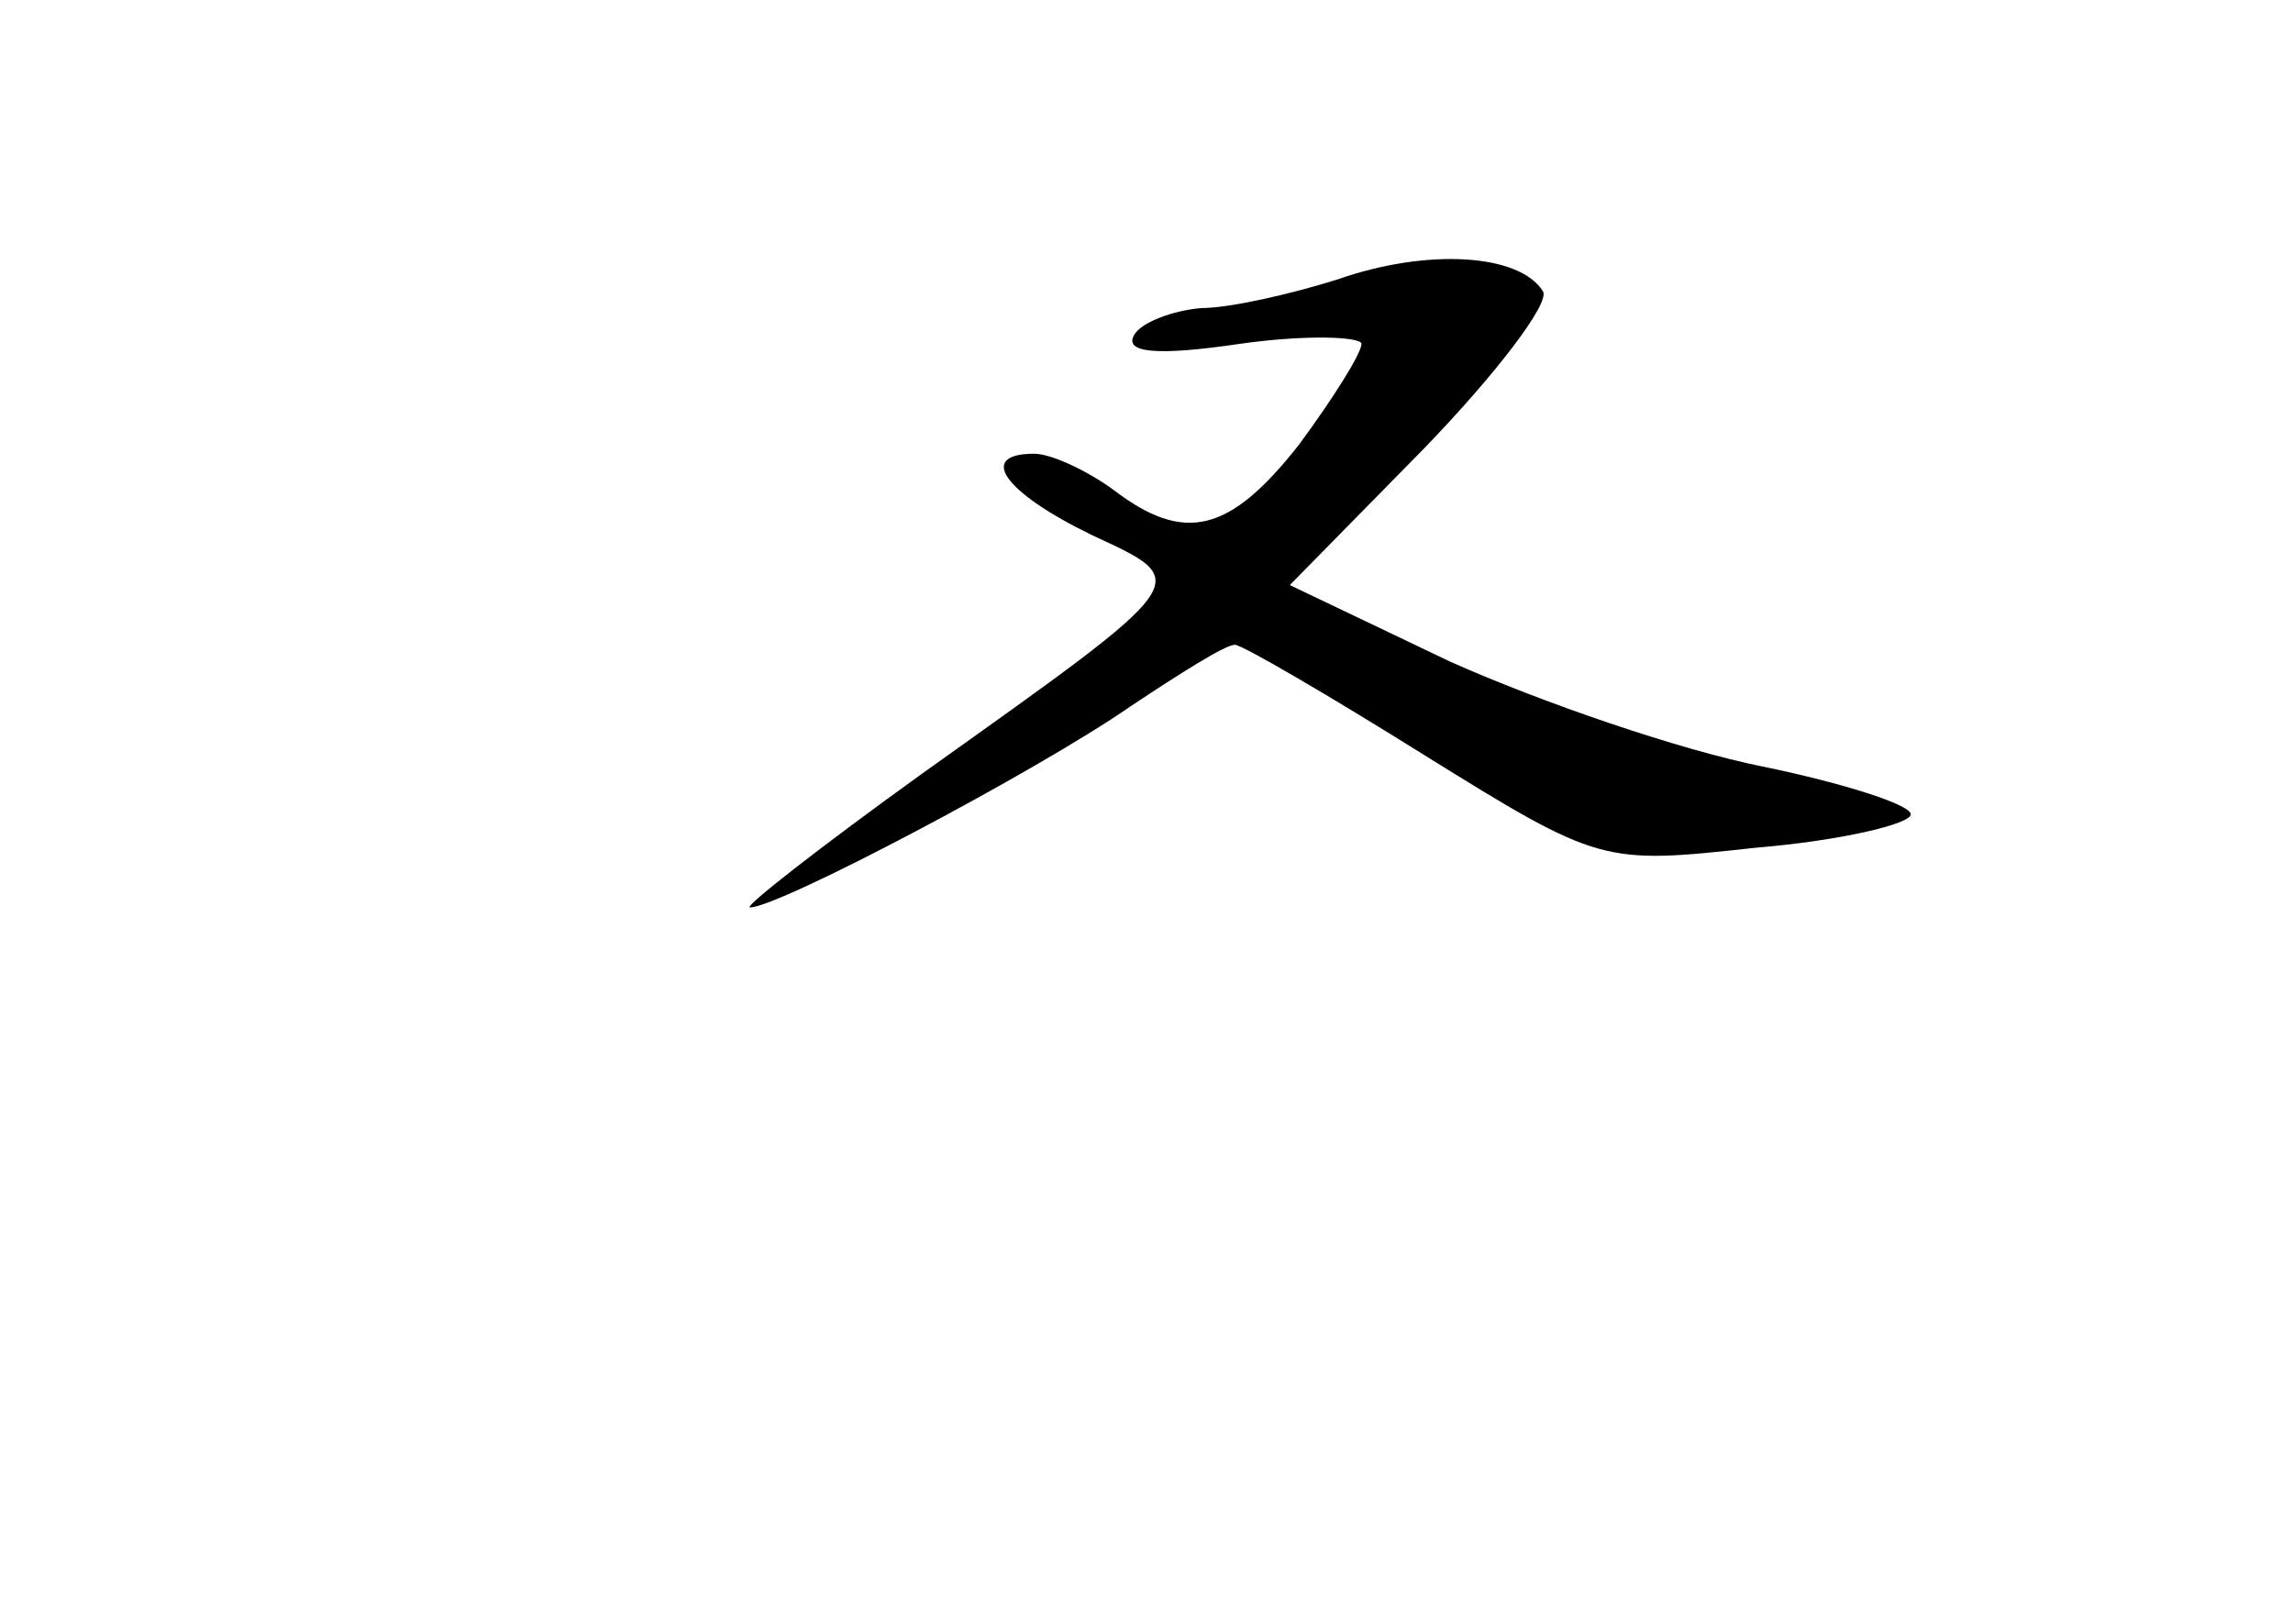 <?xml version="1.0" standalone="no"?>
<!DOCTYPE svg PUBLIC "-//W3C//DTD SVG 20010904//EN"
 "http://www.w3.org/TR/2001/REC-SVG-20010904/DTD/svg10.dtd">
<svg version="1.0" xmlns="http://www.w3.org/2000/svg"
 width="96pt" height="68pt" viewBox="0 0 96 68"
 preserveAspectRatio="xMidYMid meet">
<g transform="translate(0,68) scale(0.1,-0.1)"
fill="#000000" stroke="none">
<path d="M560 563 c-19 -6 -45 -12 -57 -12 -12 -1 -25 -6 -28 -11 -5 -8 10 -9
44 -4 28 4 51 3 51 0 0 -4 -12 -23 -26 -42 -29 -37 -48 -42 -78 -19 -11 8 -26
15 -33 15 -24 0 -13 -16 24 -34 43 -20 44 -18 -71 -100 -43 -31 -75 -56 -72
-56 12 0 120 57 159 84 21 14 40 26 44 26 3 0 39 -21 79 -46 74 -46 75 -46
139 -39 36 3 65 10 65 14 0 4 -28 13 -62 20 -35 7 -93 27 -131 44 l-67 32 56
57 c30 31 53 61 50 66 -10 16 -49 18 -86 5z"/>
</g>
</svg>
